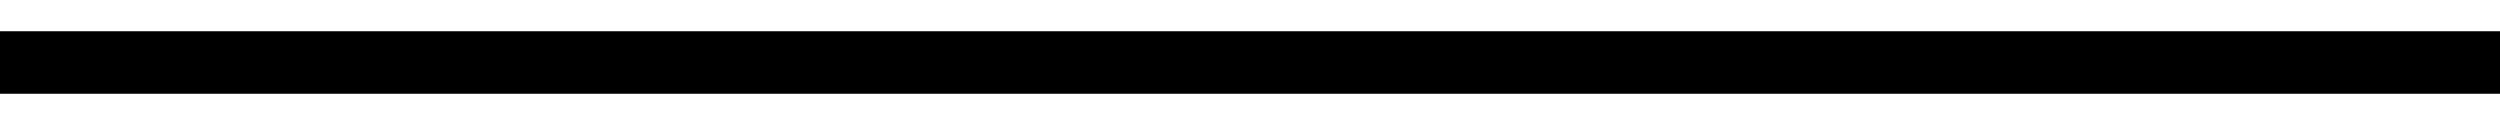 <svg version="1.1" id="Layer_1" xmlns="http://www.w3.org/2000/svg" xmlns:xlink="http://www.w3.org/1999/xlink" width="100%" height="1px" viewBox="0 0 20 1" style="enable-background:new 0 0 20 1;">
    <style type="text/css">
        .st0{fill:none;stroke:#000000;stroke-width:0.5;stroke-miterlimit:10;}
    </style>
    <g>
        <line class="st0" x1="0" y1="0.5" x2="20" y2="0.5"/>
    </g>
</svg>
